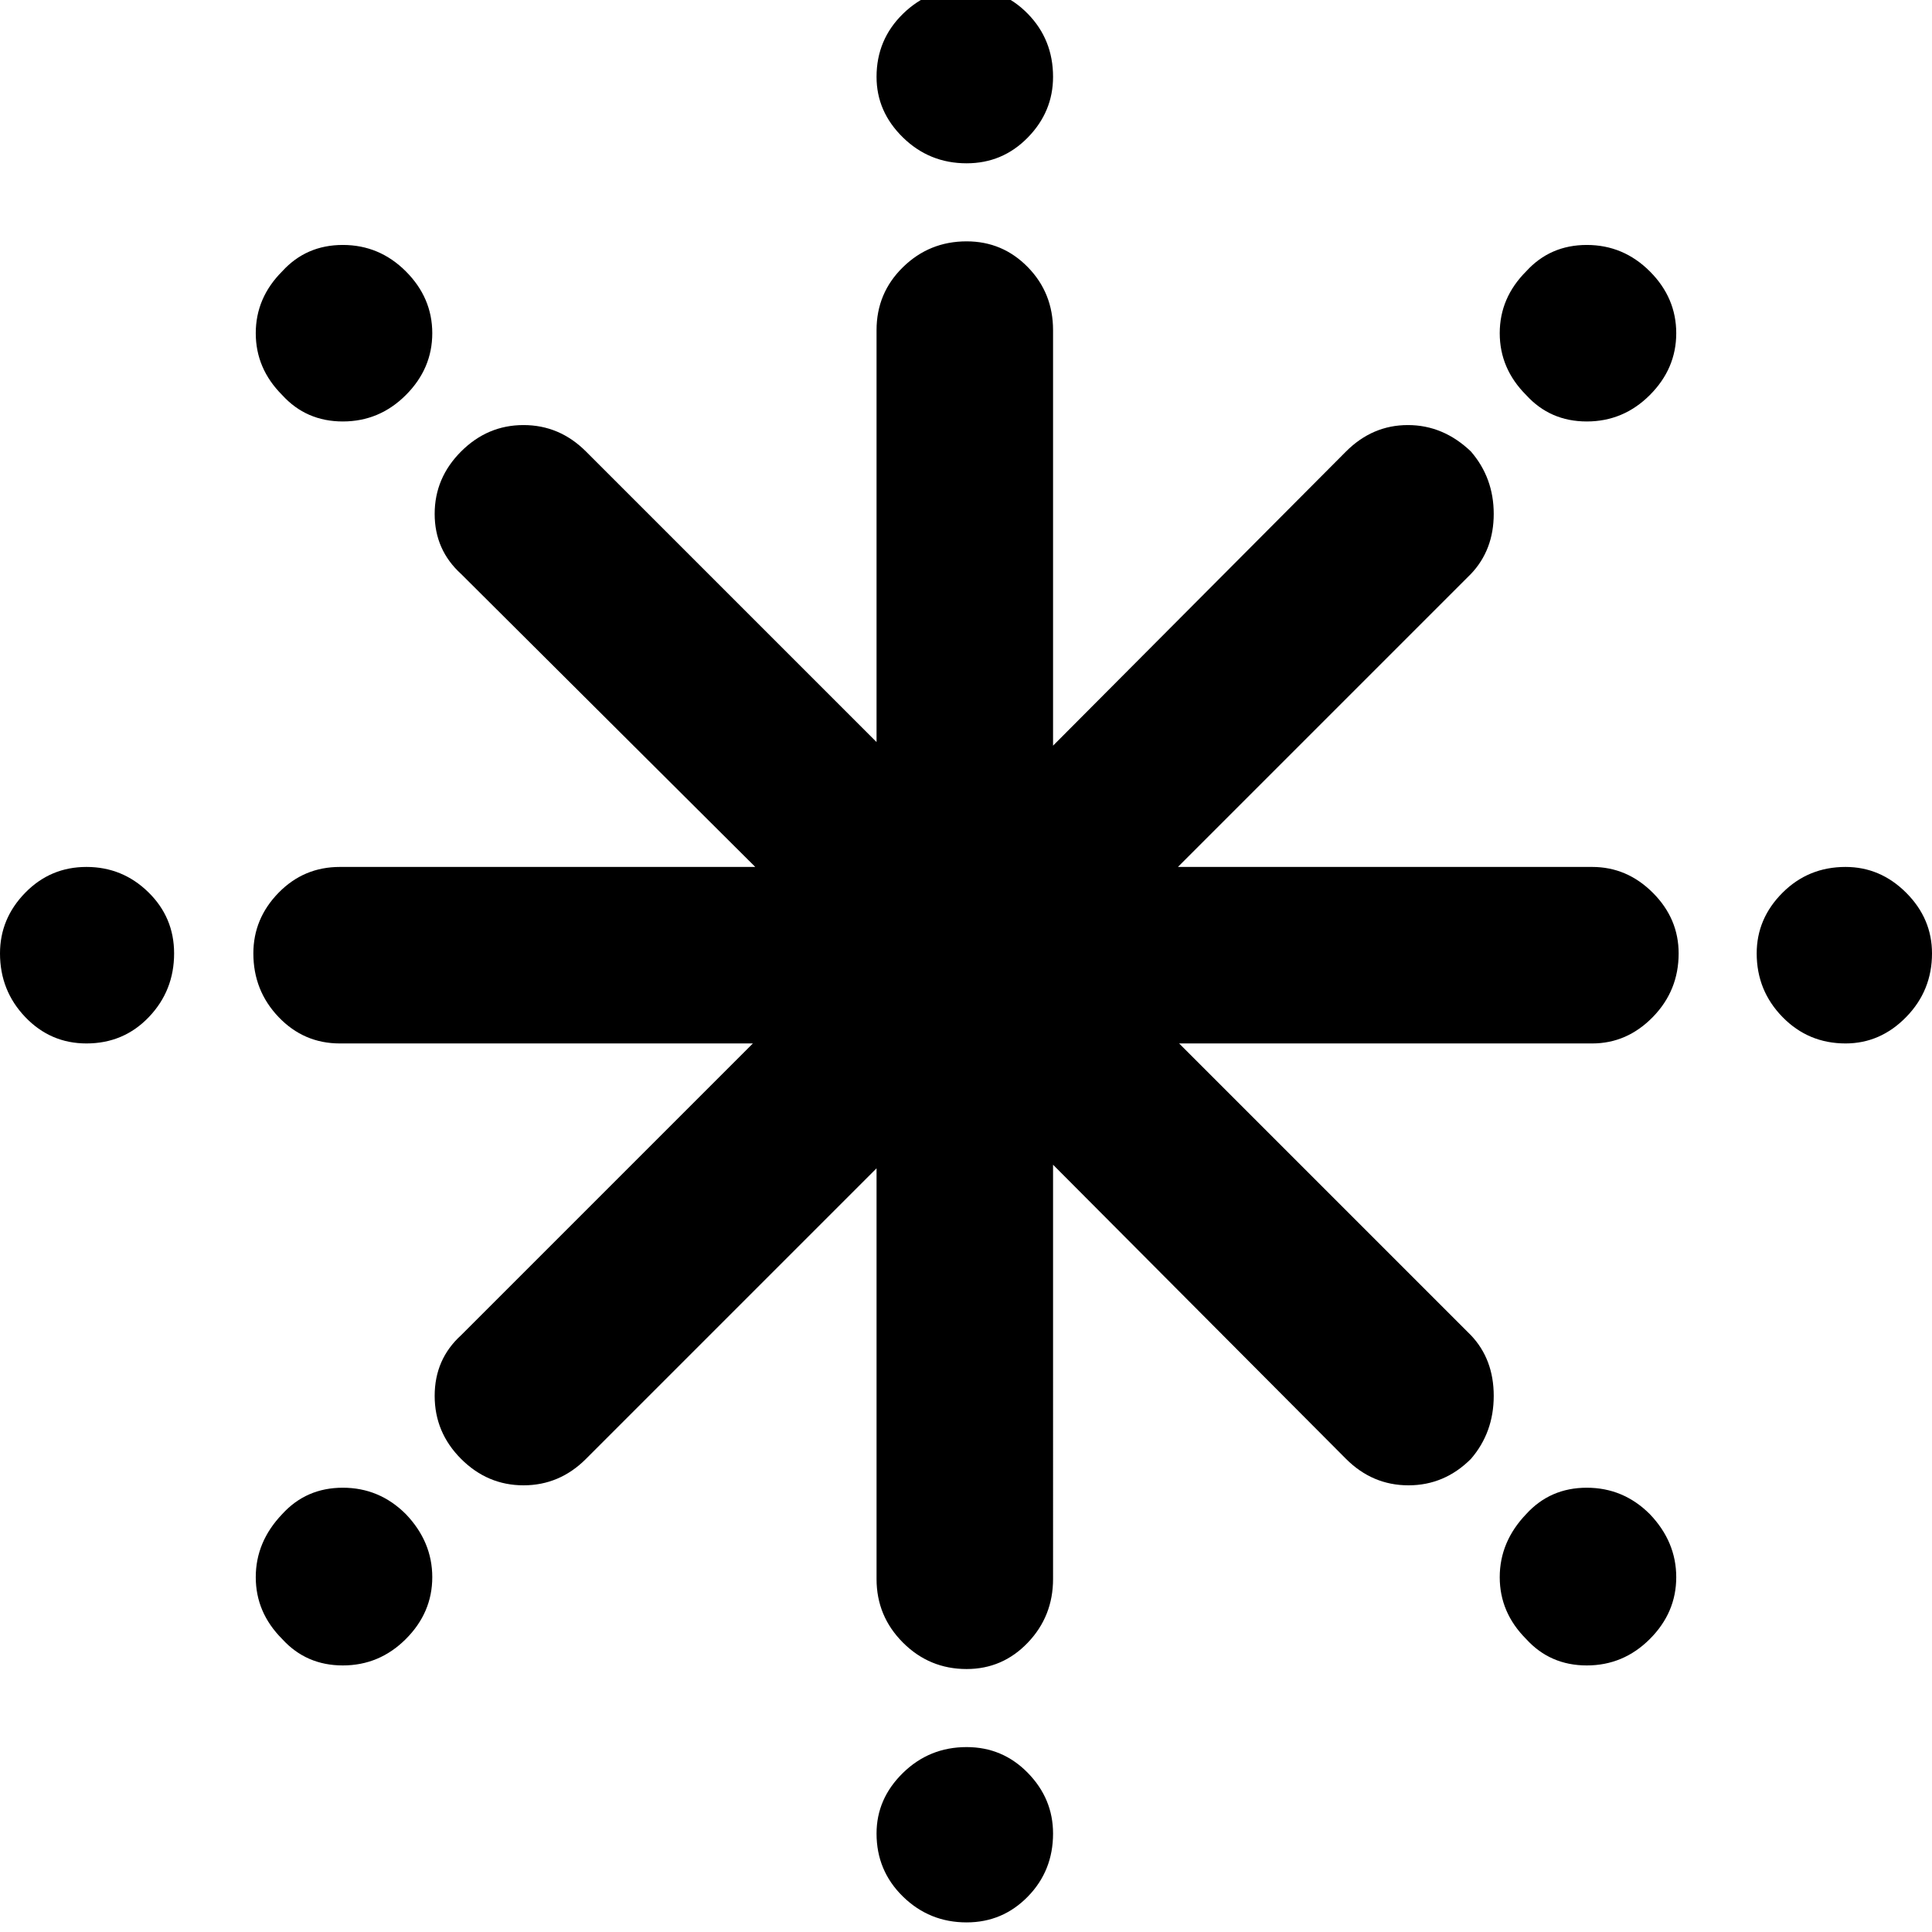 <svg width="64" height="64" viewBox="0 0 1609 1609" xmlns="http://www.w3.org/2000/svg"><path d="M0 794q0 31 21 53t51 22q31 0 52-22t21-53q0-30-21.5-51T72 722t-51 21.5T0 794zm211 0q0 31 21 53t51 22h344l-243 243q-22 20-22 50.5t22 52.5 52 22 52-22l242-242v342q0 31 22 53t53 22q30 0 51-22t21-53V970l244 245q22 22 52 22t52-22q19-22 19-52.5t-19-50.5L982 869h344q29 0 50.5-22t21.5-53q0-29-21.5-50.5T1326 722H981l244-244q19-20 19-50t-19-52q-23-22-52.5-22t-51.5 22L877 621V275q0-31-21-52.5T805 201q-31 0-53 21.5T730 275v343L488 376q-22-22-52-22t-52 22-22 52 22 50l245 244H283q-30 0-51 21.5T211 794zm2-516.5q0 29.5 22 51.5 20 22 50.5 22t52.5-22 22-51.5-22-51.5-52.5-22-50.5 22q-22 22-22 51.5zm0 1036q0 29.5 22 51.5 20 22 50.5 22t52.5-22 22-51.5-22-52.5q-22-22-52.5-22t-50.5 22q-22 23-22 52.5zM730 64q0 29 22 50.5t53 21.5q30 0 51-21.5T877 64q0-31-21-52.5T805-10q-31 0-53 21.5T730 64zm0 1463q0 31 22 52.5t53 21.5q30 0 51-21.5t21-52.5q0-29-21-50.5t-51-21.5q-31 0-53 21.5t-22 50.5zm519-1249.5q0 29.5 22 51.5 20 22 50.5 22t52.5-22 22-51.5-22-51.5-52.5-22-50.5 22q-22 22-22 51.5zm0 1036q0 29.5 22 51.5 20 22 50.5 22t52.5-22 22-51.5-22-52.5q-22-22-52.5-22t-50.5 22q-22 23-22 52.5zM1463 794q0 31 21.5 53t52.5 22q29 0 50.5-22t21.5-53q0-29-21.5-50.5T1537 722q-31 0-52.5 21.5T1463 794z"/></svg>